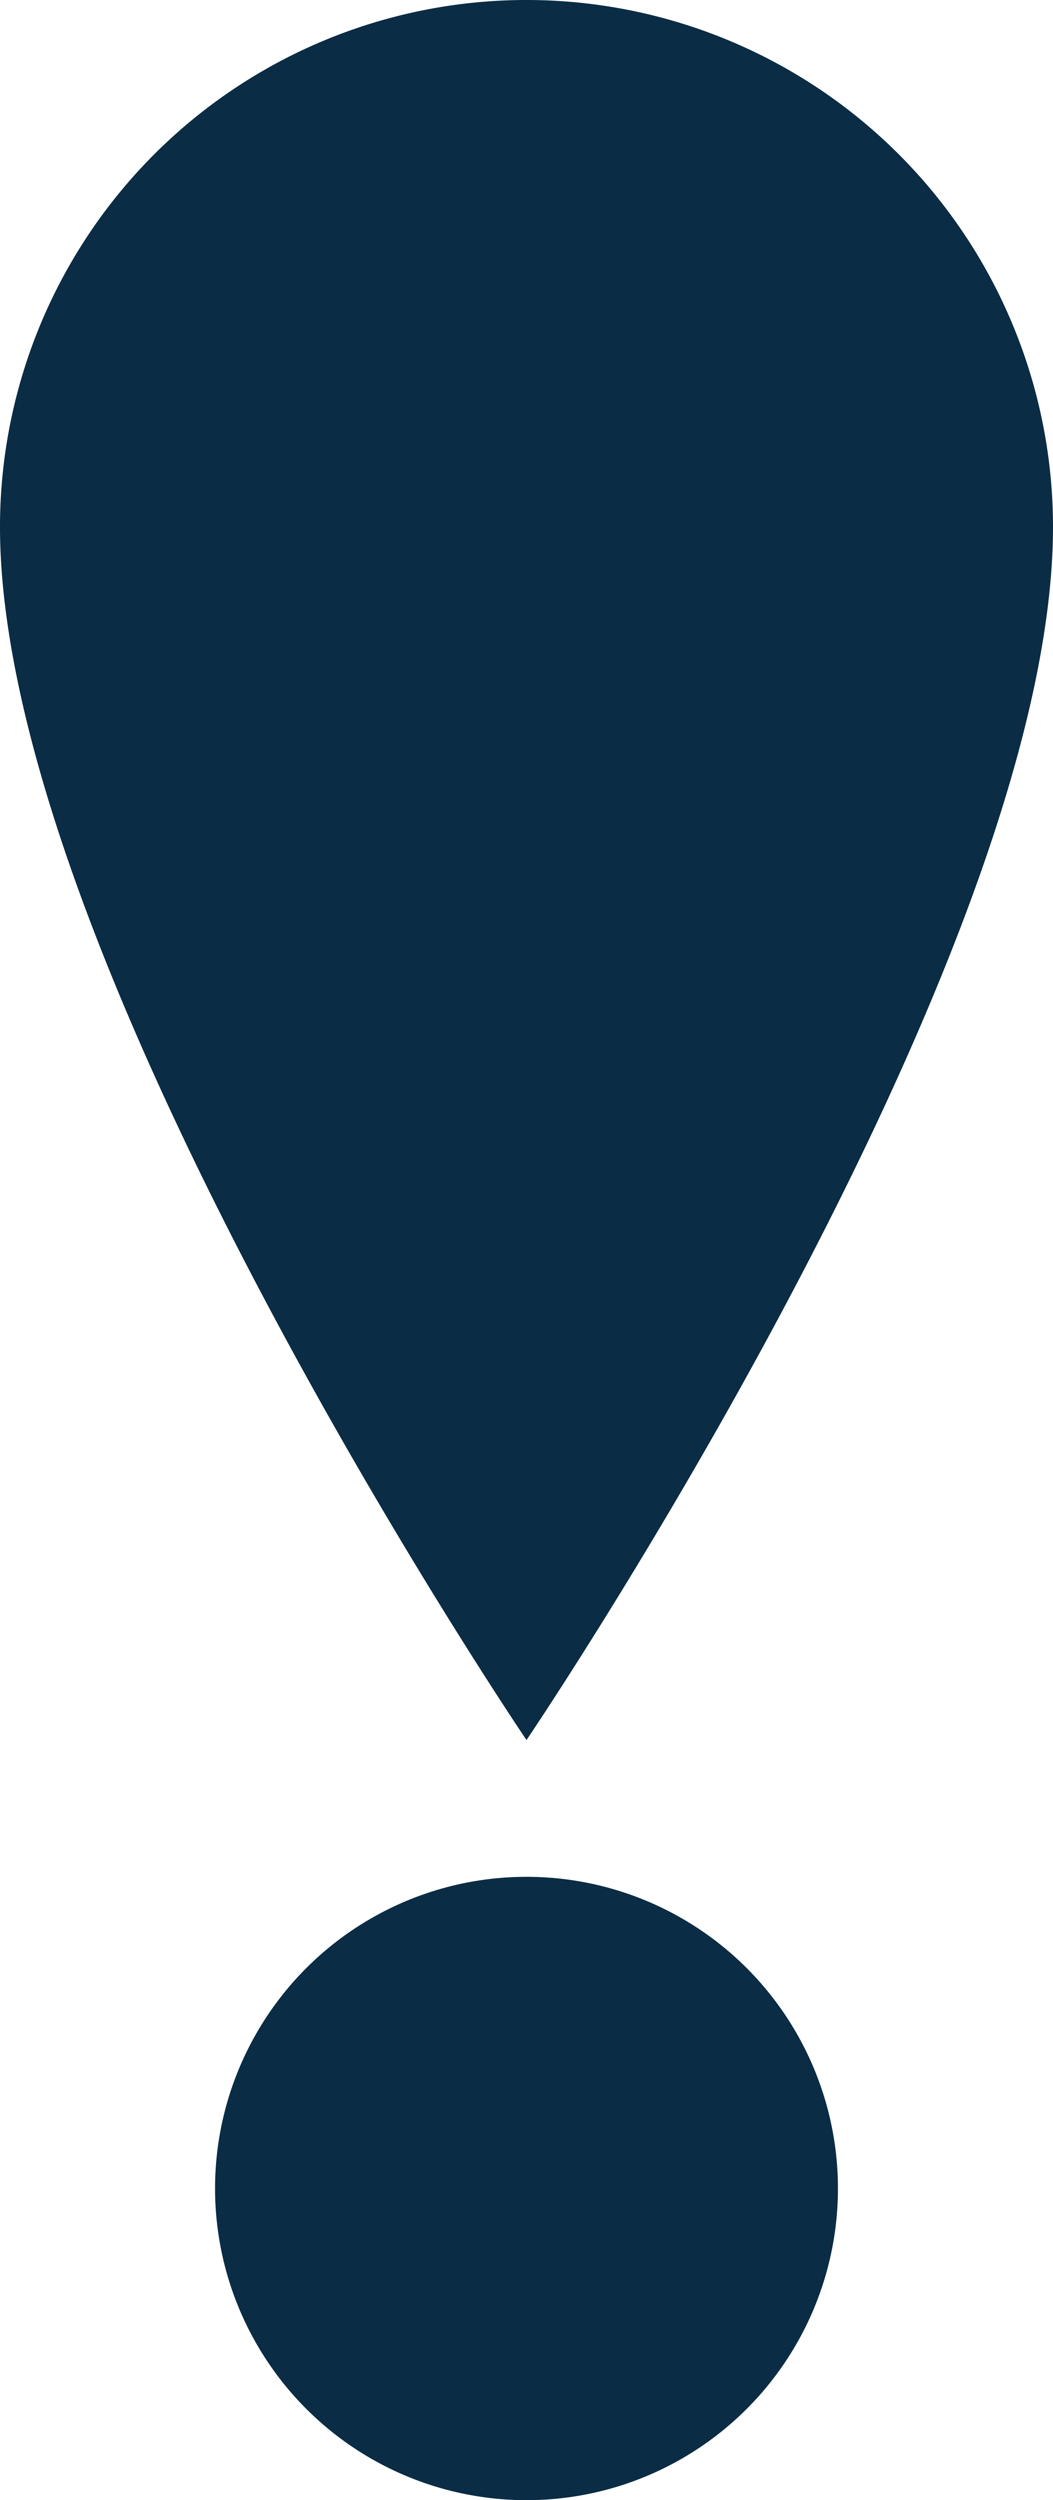 <svg id="Layer_1" data-name="Layer 1" xmlns="http://www.w3.org/2000/svg" viewBox="0 0 29.82 70.75"><defs><style>.cls-1{fill:#0a2c44;}</style></defs><title>pin nkby 3</title><path class="cls-1" d="M91.24,72.22A14.91,14.91,0,0,0,76.33,87.13c0,12.33,14.91,34.33,14.91,34.33s14.91-22,14.91-34.33A14.91,14.91,0,0,0,91.24,72.22Z" transform="translate(-76.33 -72.22)"/><circle class="cls-1" cx="14.91" cy="61.93" r="8.82"/></svg>